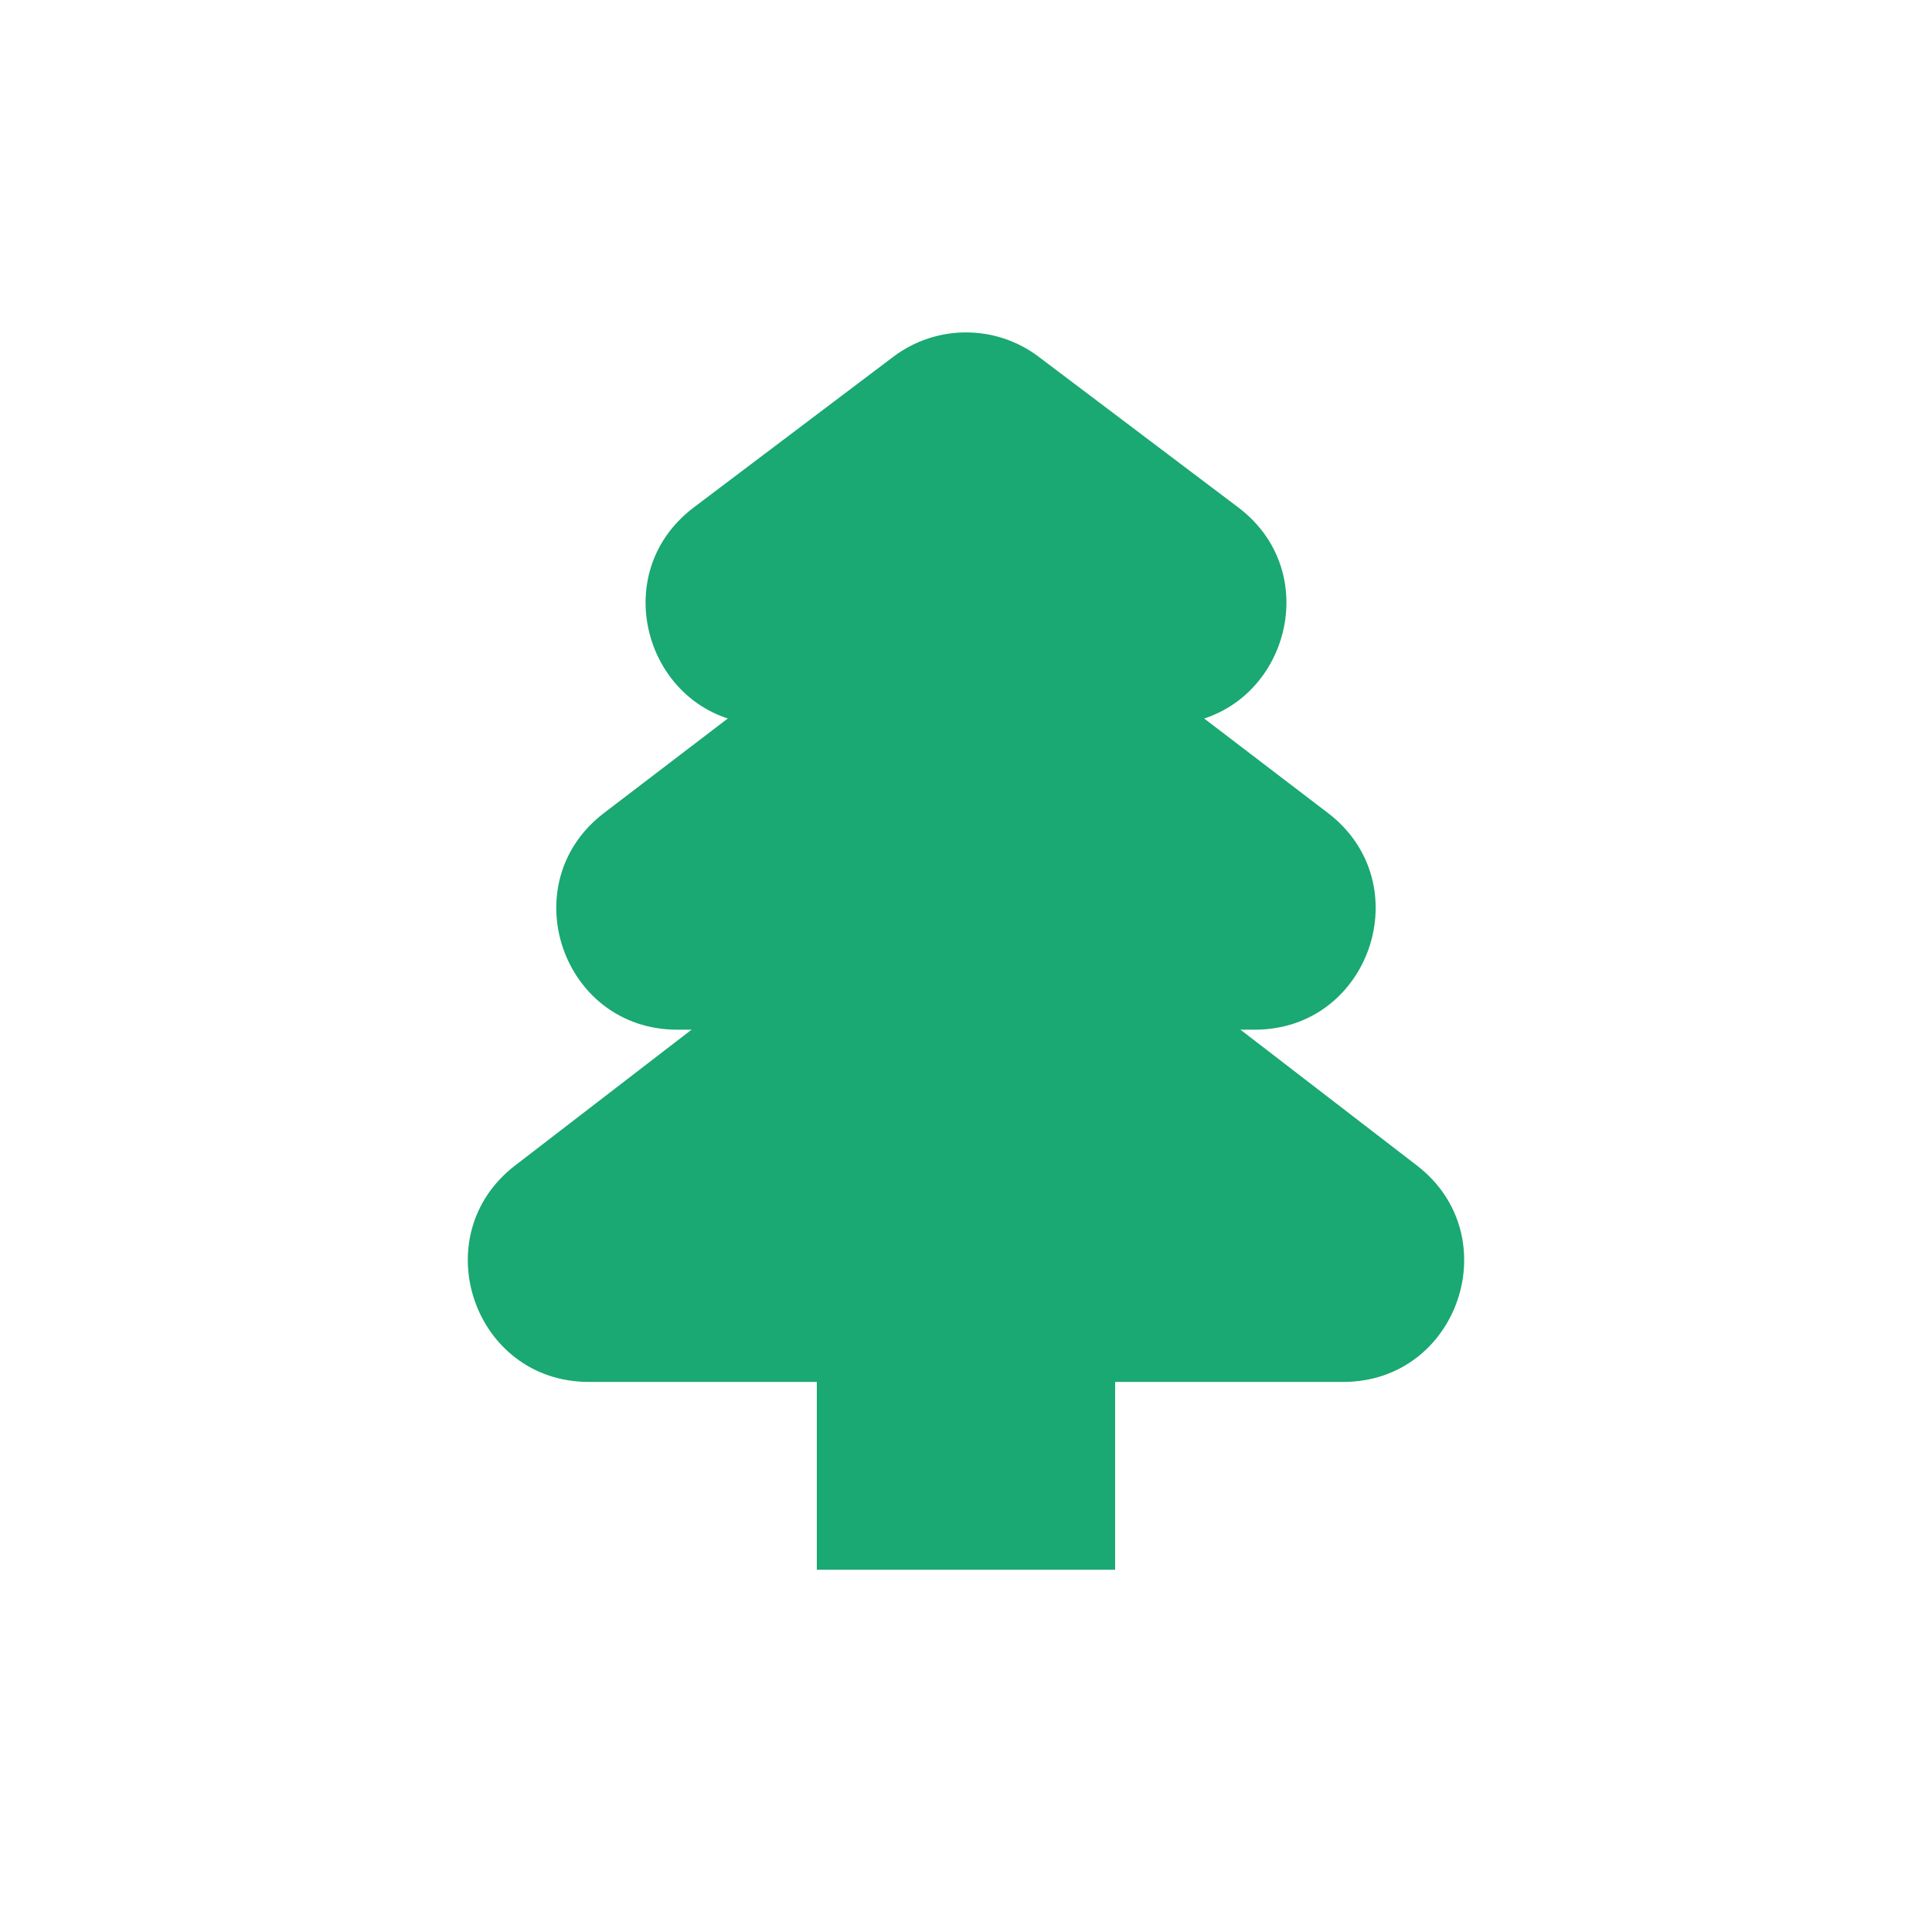 <svg width="32" height="32" viewBox="0 0 32 32" fill="none" xmlns="http://www.w3.org/2000/svg">
<rect x="13.529" y="19.778" width="4.941" height="6.222" fill="#1AA873"/>
<path d="M14.795 5.91C15.508 5.371 16.492 5.371 17.205 5.91L20.509 8.404C22.04 9.56 21.222 12 19.303 12H12.697C10.778 12 9.96 9.56 11.492 8.404L14.795 5.91Z" fill="#1AA873"/>
<path d="M14.786 9.815C15.503 9.268 16.497 9.268 17.213 9.815L21.995 13.466C23.516 14.627 22.695 17.055 20.782 17.055H11.218C9.304 17.055 8.483 14.627 10.004 13.466L14.786 9.815Z" fill="#1AA873"/>
<path d="M14.78 14.495C15.499 13.941 16.501 13.941 17.22 14.495L23.468 19.304C24.98 20.469 24.157 22.889 22.248 22.889H9.752C7.843 22.889 7.019 20.469 8.532 19.304L14.78 14.495Z" fill="#1AA873"/>
</svg>
